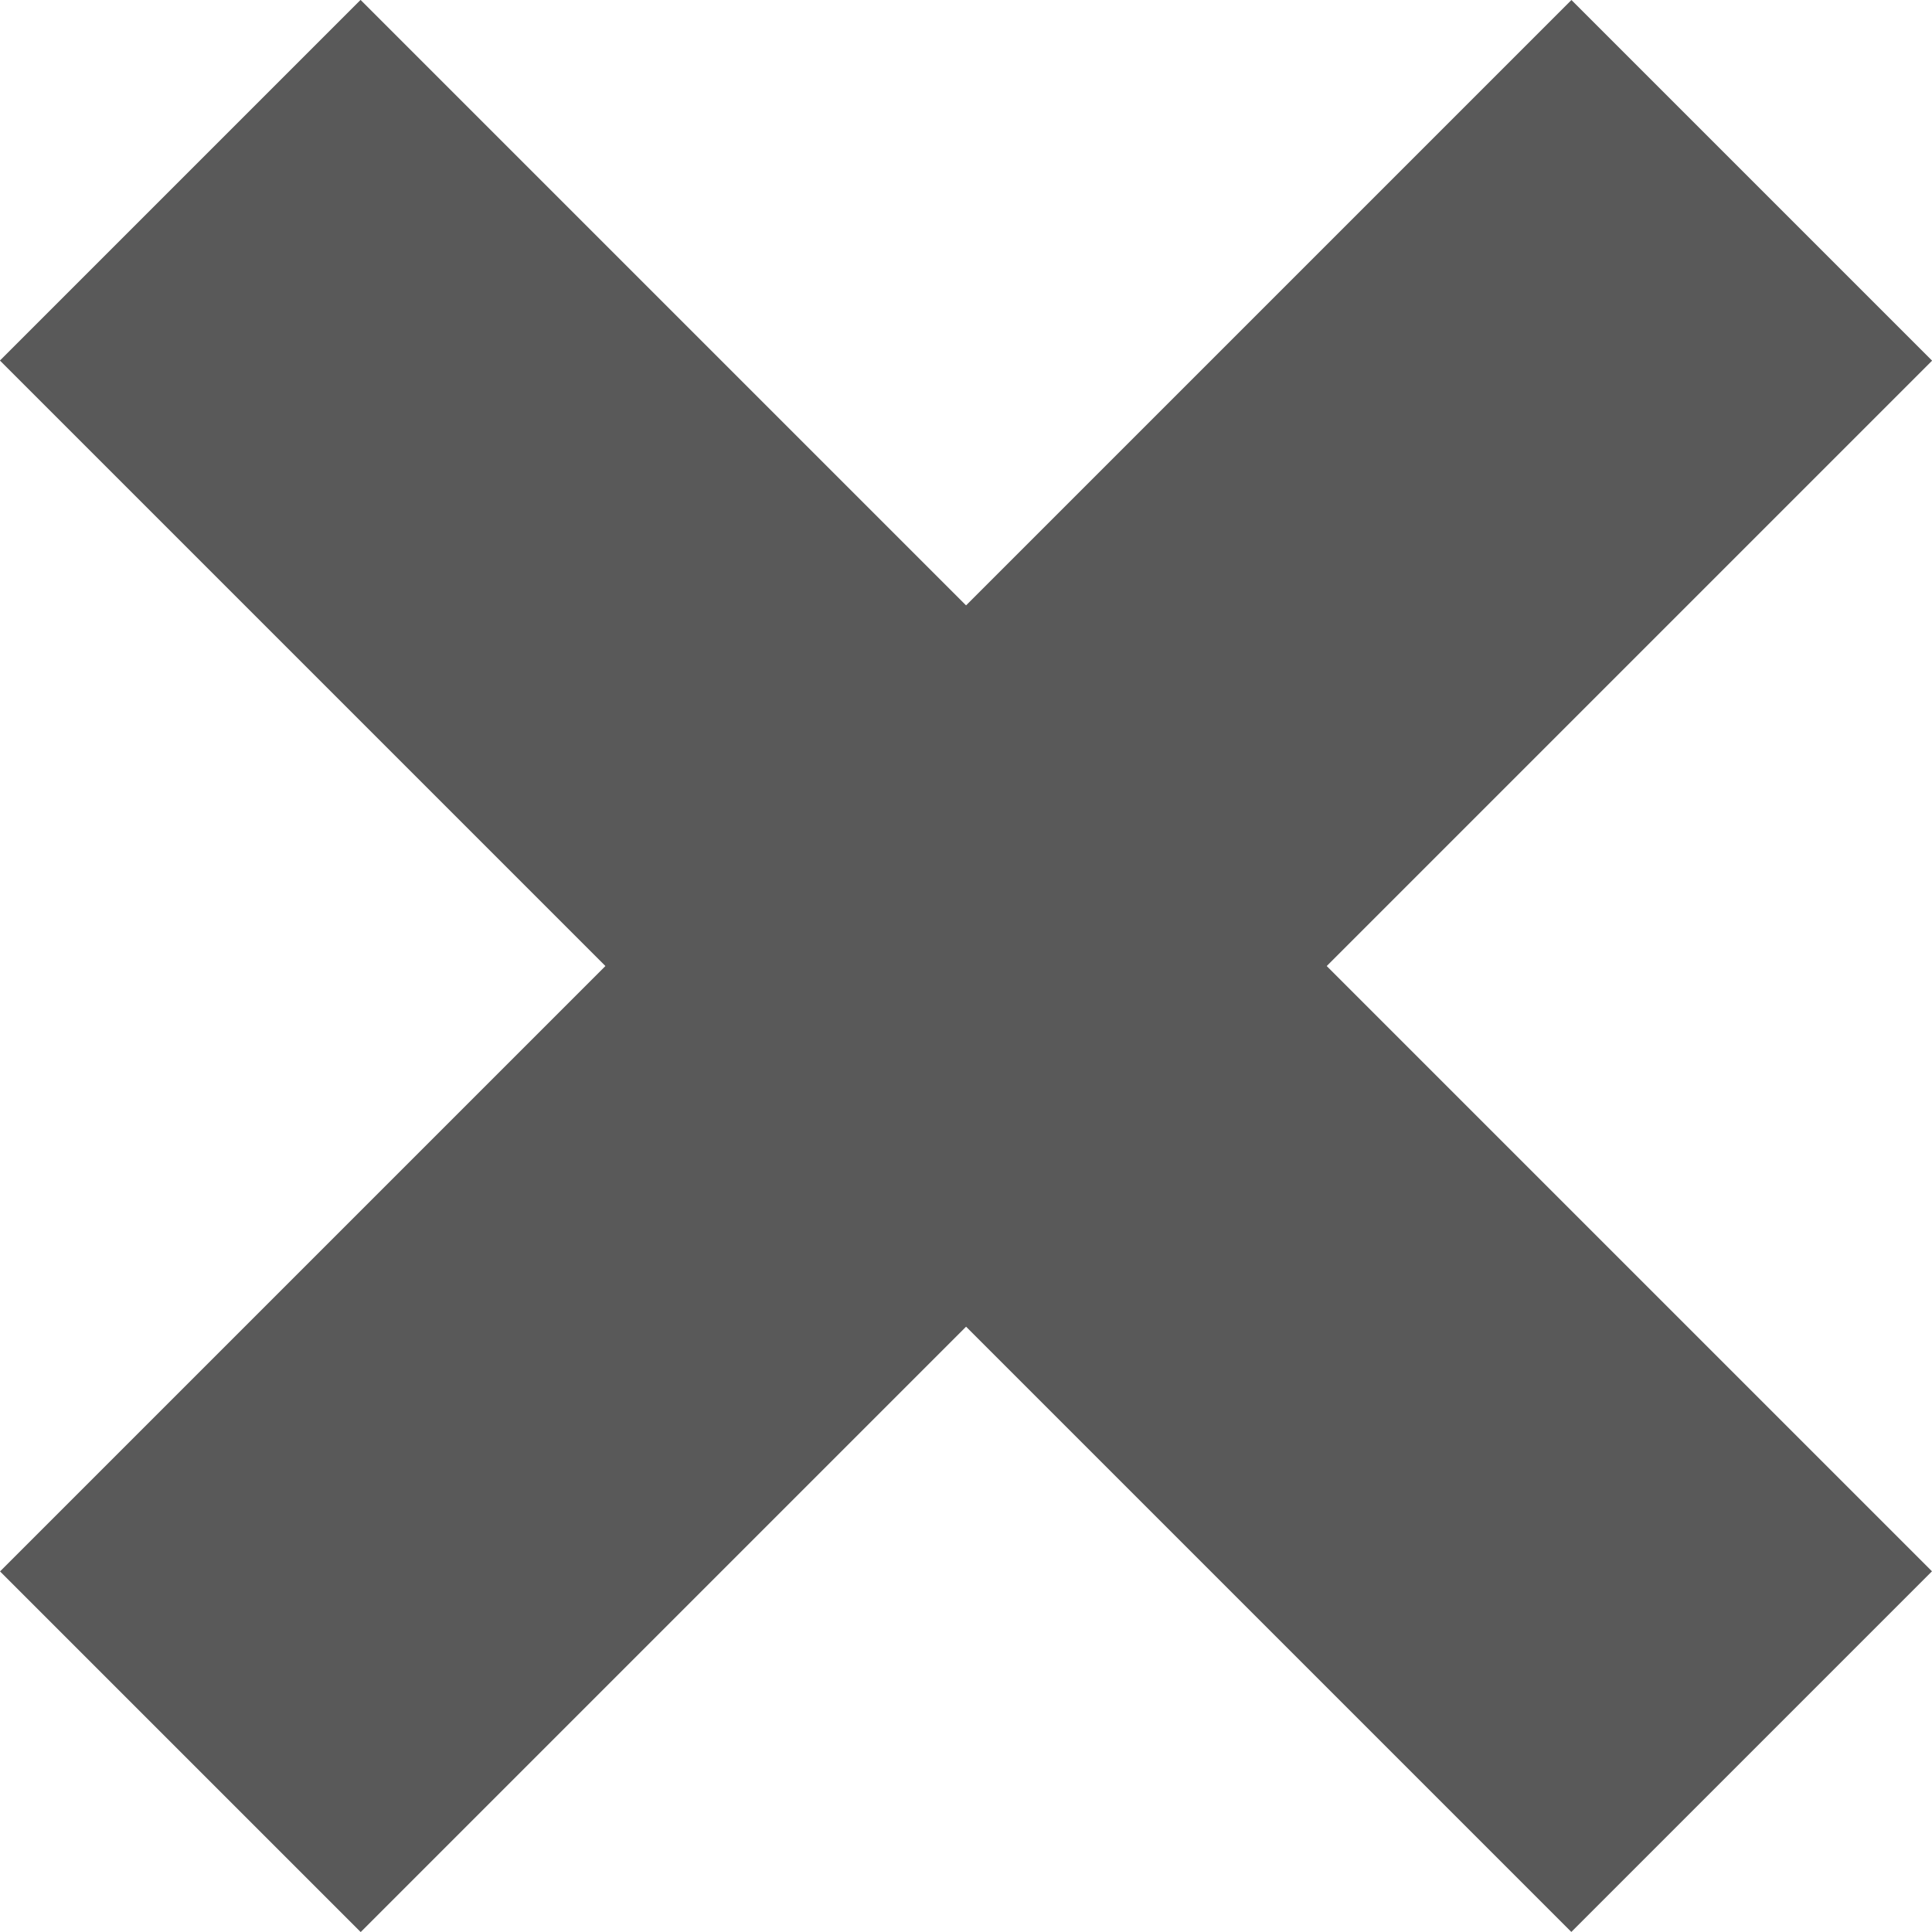 <?xml version="1.0" encoding="UTF-8" standalone="no"?>
<!-- Created with Inkscape (http://www.inkscape.org/) -->

<svg
   width="11.008mm"
   height="11.008mm"
   viewBox="0 0 11.008 11.008"
   version="1.1"
   id="svg8"
   inkscape:version="1.1.2 (0a00cf5339, 2022-02-04)"
   sodipodi:docname="cancel.svg"
   inkscape:export-filename="/home/danny/workspace/MyWorld/Client/src/main/resources/myworld/client/gui/icons/avatar_64.png"
   inkscape:export-xdpi="96"
   inkscape:export-ydpi="96"
   xmlns:inkscape="http://www.inkscape.org/namespaces/inkscape"
   xmlns:sodipodi="http://sodipodi.sourceforge.net/DTD/sodipodi-0.dtd"
   xmlns="http://www.w3.org/2000/svg"
   xmlns:svg="http://www.w3.org/2000/svg"
   xmlns:rdf="http://www.w3.org/1999/02/22-rdf-syntax-ns#"
   xmlns:cc="http://creativecommons.org/ns#"
   xmlns:dc="http://purl.org/dc/elements/1.1/">
  <defs
     id="defs2">
    <inkscape:perspective
       sodipodi:type="inkscape:persp3d"
       inkscape:vp_x="-25.994159 : 12.254388 : 0"
       inkscape:vp_y="1.5158886e-14 : 247.5634 : 0"
       inkscape:vp_z="25.994159 : 12.254388 : 0"
       inkscape:persp3d-origin="113.58099 : -157.79347 : 1"
       id="perspective1431" />
  </defs>
  <sodipodi:namedview
     id="base"
     pagecolor="#ffffff"
     bordercolor="#666666"
     borderopacity="1.0"
     inkscape:pageopacity="0.0"
     inkscape:pageshadow="2"
     inkscape:zoom="3.959798"
     inkscape:cx="35.734146"
     inkscape:cy="46.214479"
     inkscape:document-units="mm"
     inkscape:current-layer="layer1"
     showgrid="false"
     inkscape:snap-global="false"
     inkscape:window-width="1553"
     inkscape:window-height="782"
     inkscape:window-x="2199"
     inkscape:window-y="137"
     inkscape:window-maximized="0"
     inkscape:pagecheckerboard="0"
     fit-margin-top="0"
     fit-margin-left="0"
     fit-margin-right="0"
     fit-margin-bottom="0" />
  <g
     inkscape:label="Layer 1"
     inkscape:groupmode="layer"
     id="layer1"
     transform="translate(-99.496,-142.996)">
    <rect
       style="fill:#ffffff;fill-opacity:0;stroke:none;stroke-width:0.141;stroke-linecap:round;stroke-linejoin:round;stroke-miterlimit:4;stroke-dasharray:none;stroke-opacity:1"
       id="rect898"
       width="16.933"
       height="16.933"
       x="96.533"
       y="140.033"
       ry="0"
       inkscape:label="Frame"
       inkscape:export-xdpi="27"
       inkscape:export-ydpi="27" />
    <g
       id="g857">
      <rect
         transform="rotate(-45)"
         y="172.92"
         x="-32.212"
         height="12.662"
         width="2.906"
         id="rect838"
         style="fill:#595959;fill-opacity:1;stroke:none;stroke-width:0.2;stroke-linecap:round;stroke-linejoin:round;stroke-miterlimit:4;stroke-dasharray:none;stroke-opacity:1" />
      <rect
         transform="rotate(45)"
         y="24.428"
         x="177.799"
         height="12.662"
         width="2.906"
         id="rect838-3"
         style="fill:#595959;fill-opacity:1;stroke:none;stroke-width:0.2;stroke-linecap:round;stroke-linejoin:round;stroke-miterlimit:4;stroke-dasharray:none;stroke-opacity:1" />
    </g>
  </g>
</svg>
